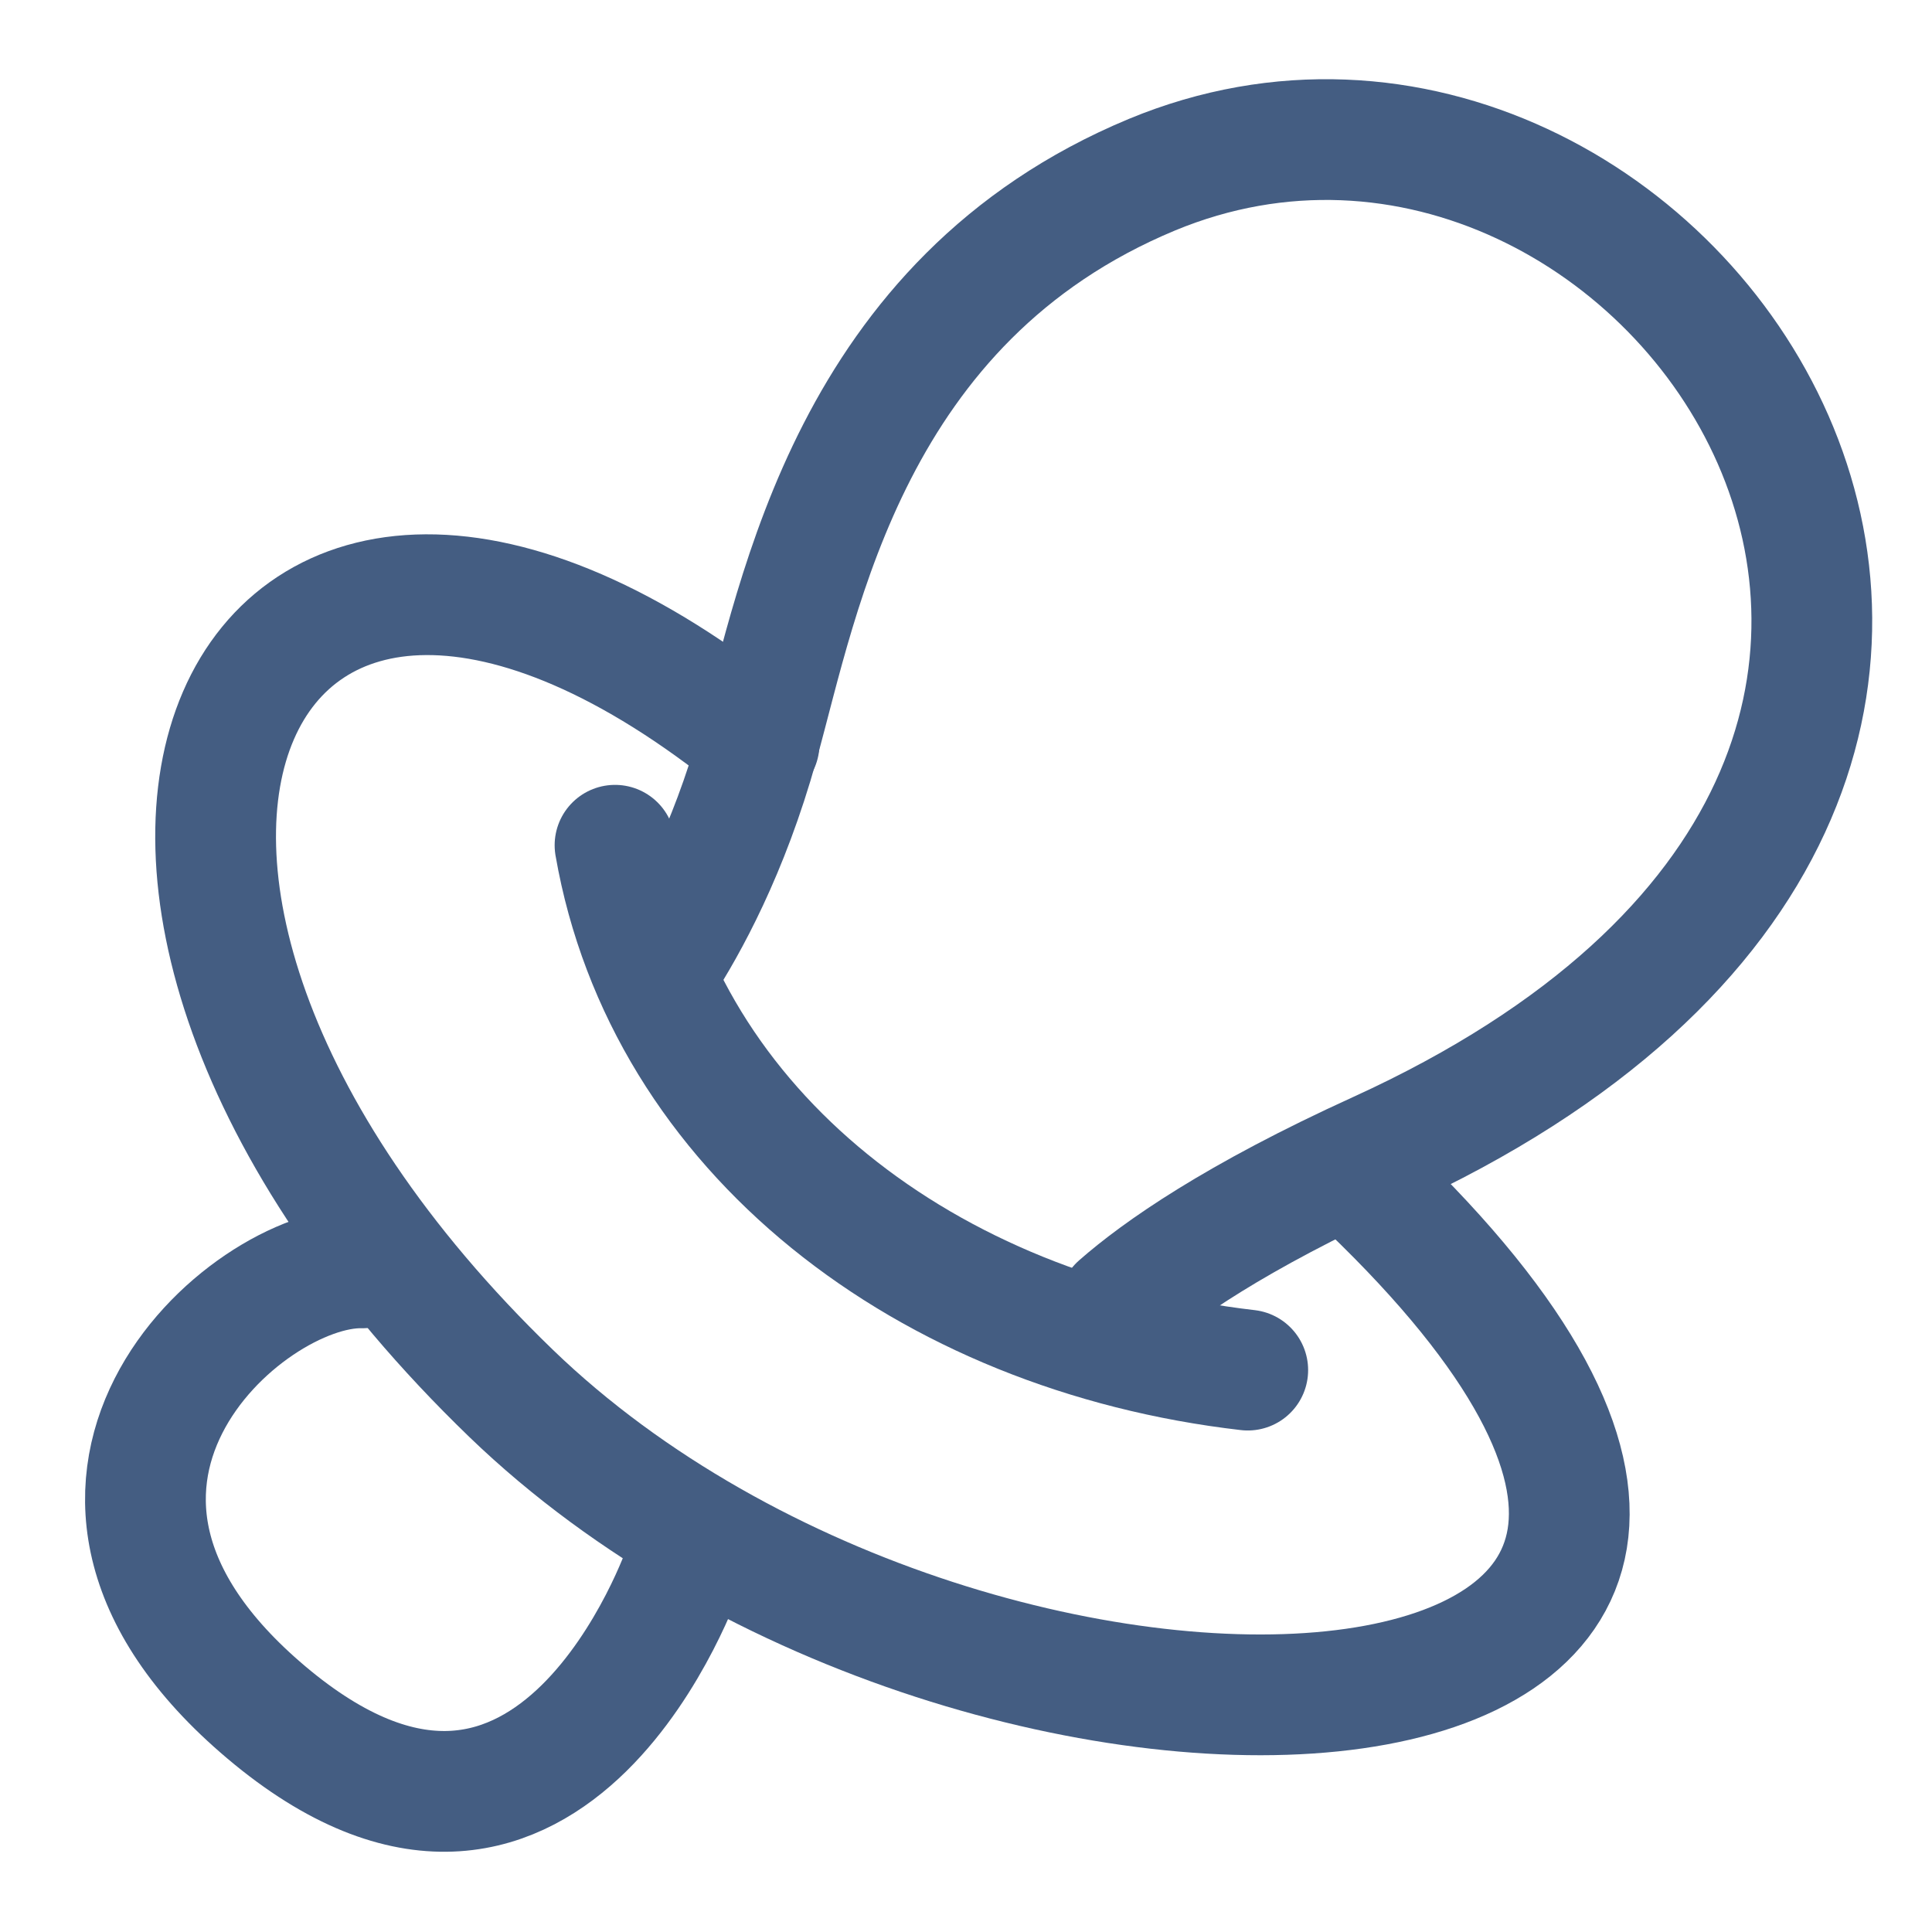 <?xml version="1.0" encoding="UTF-8"?><svg id="ch" xmlns="http://www.w3.org/2000/svg" width="24" height="24" viewBox="0 0 24 24"><path d="M8.5,19.46s-1.62,4.73-5.11,1.88c-3.48-2.85-.35-5.62,1.11-5.59" style="fill:none; stroke:#445d82; stroke-linecap:round; stroke-linejoin:round; stroke-width:1.5px;"/><path d="M17,14.75c7.83,7.5-4.75,8.25-10.65,2.56C-.36,10.83,3,4.02,9.43,9.24" style="fill:none; stroke:#445d82; stroke-linecap:round; stroke-linejoin:round; stroke-width:1.5px;"/><path d="M7.64,10.5c.62,3.56,3.87,6.06,7.86,6.52" style="fill:none; stroke:#445d82; stroke-linecap:round; stroke-linejoin:round; stroke-width:1.5px;"/><path d="M8.21,12c.33-.51,.84-1.43,1.21-2.76,.51-1.83,1.14-5.51,4.89-7.07,6.37-2.64,13.27,7.37,2.81,12.14-1.78,.81-2.73,1.48-3.22,1.91" style="fill:none; stroke:#445d82; stroke-linecap:round; stroke-linejoin:round; stroke-width:1.5px;"/></svg>